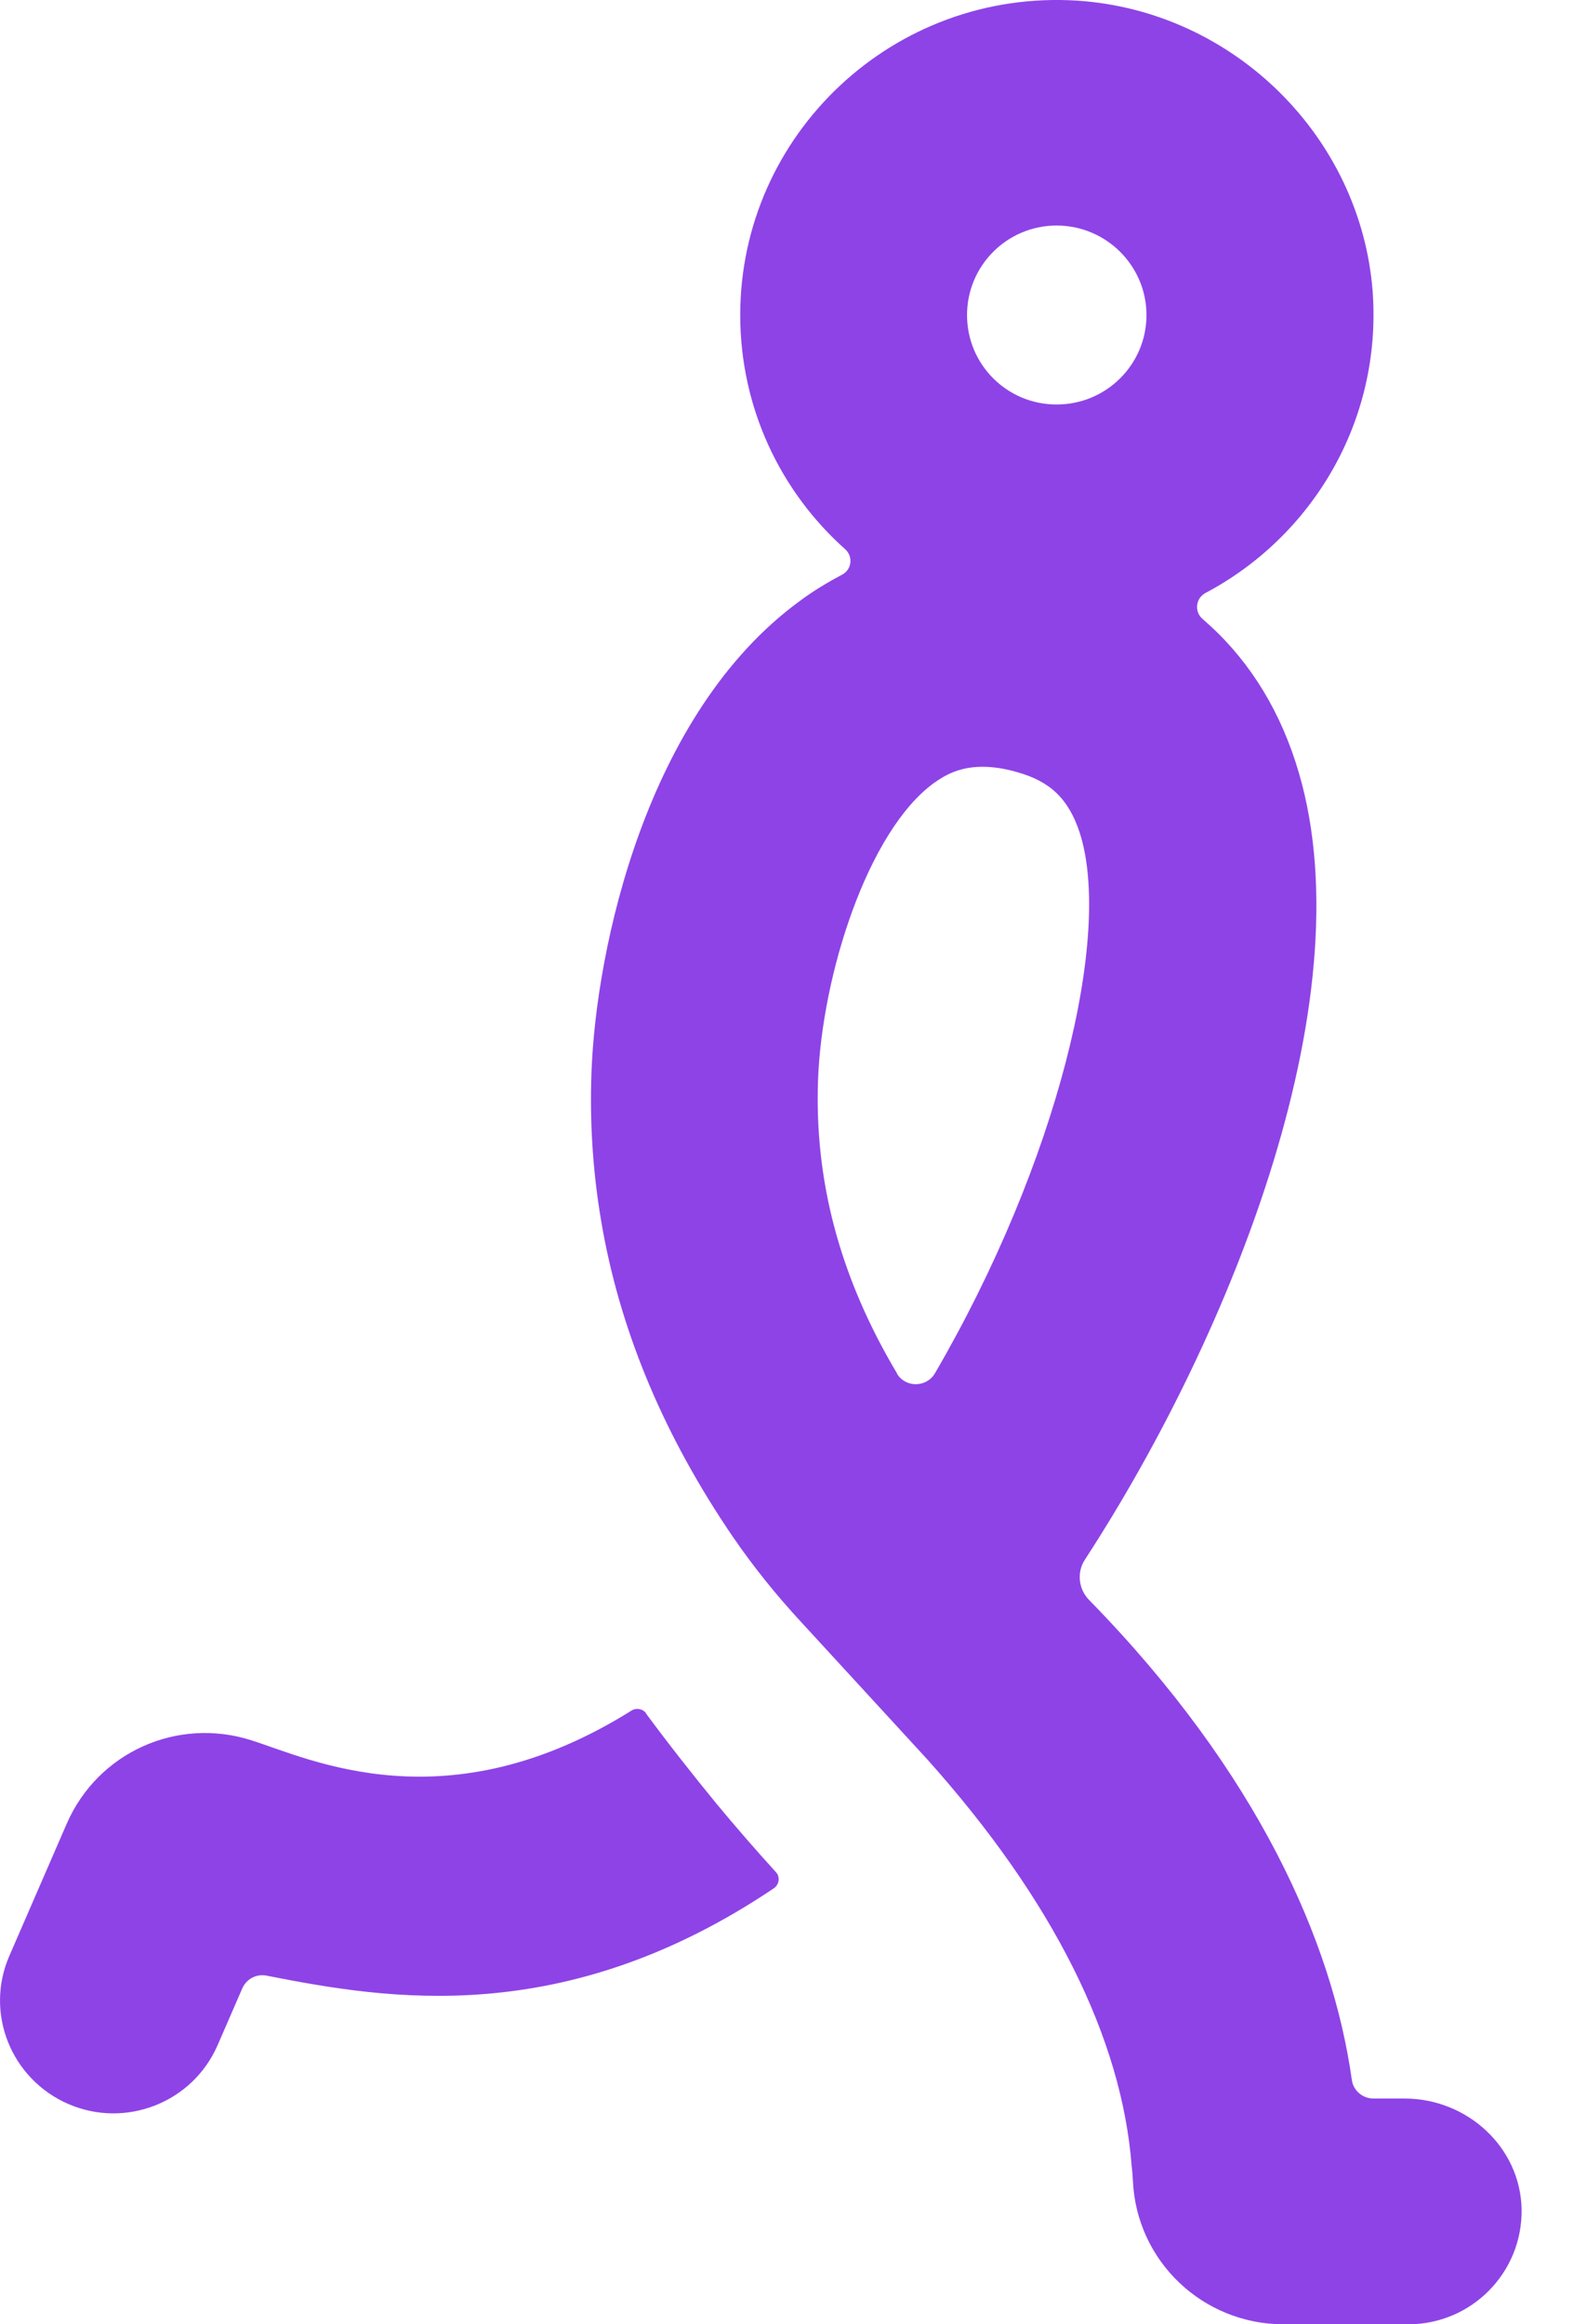 <svg width="21" height="31" viewBox="0 0 21 31" fill="none" xmlns="http://www.w3.org/2000/svg">
<path d="M11.968 18.318C11.204 17.035 10.866 15.752 10.914 14.404C10.966 13.001 11.578 11.087 12.459 10.444C12.616 10.332 12.809 10.227 13.107 10.227C13.24 10.227 13.389 10.246 13.566 10.297C14.012 10.421 14.254 10.653 14.403 11.099C14.849 12.463 14.109 15.508 12.475 18.314C12.363 18.508 12.081 18.511 11.968 18.322V18.318ZM14.097 3.008C14.757 3.008 15.296 3.543 15.296 4.202C15.296 4.86 14.761 5.395 14.097 5.395C13.433 5.395 12.902 4.86 12.902 4.202C12.902 3.543 13.437 3.008 14.097 3.008ZM18.748 27.989H18.326C18.181 27.989 18.056 27.885 18.036 27.741C17.779 25.909 16.789 23.649 14.535 21.344C14.39 21.201 14.362 20.972 14.475 20.801C16.451 17.764 18.277 13.199 17.284 10.161C17.03 9.378 16.608 8.739 16.044 8.255C15.932 8.158 15.952 7.98 16.081 7.91C17.497 7.162 18.438 5.628 18.314 3.892C18.157 1.823 16.459 0.149 14.379 0.009C11.924 -0.15 9.876 1.792 9.876 4.202C9.876 5.442 10.415 6.558 11.276 7.325C11.385 7.422 11.365 7.6 11.232 7.666C11.043 7.767 10.854 7.879 10.677 8.011C8.612 9.514 7.953 12.664 7.892 14.288C7.864 15.012 7.916 15.722 8.045 16.423C8.303 17.822 8.878 19.178 9.779 20.499C10.053 20.898 10.359 21.278 10.689 21.634L12.363 23.456C14.057 25.343 14.97 27.195 15.099 28.896C15.107 28.958 15.111 29.02 15.115 29.086C15.163 30.159 16.048 31 17.127 31H18.788C19.634 31 20.314 30.31 20.301 29.466C20.285 28.636 19.573 27.989 18.74 27.989H18.748Z" fill="#8E43E7"/>
<path d="M8.62 22.851C8.576 22.789 8.487 22.774 8.423 22.816C5.964 24.355 4.137 23.459 3.357 23.212C2.367 22.894 1.305 23.37 0.89 24.324L0.126 26.083C-0.208 26.846 0.146 27.73 0.914 28.063C1.679 28.392 2.568 28.043 2.902 27.28L3.232 26.521C3.288 26.393 3.421 26.323 3.558 26.35C5.172 26.668 7.525 27.067 10.326 25.184C10.398 25.133 10.411 25.029 10.35 24.967C10.085 24.676 9.823 24.374 9.562 24.06C9.232 23.657 8.918 23.258 8.62 22.855V22.851Z" fill="#8E43E7"/>
</svg>
